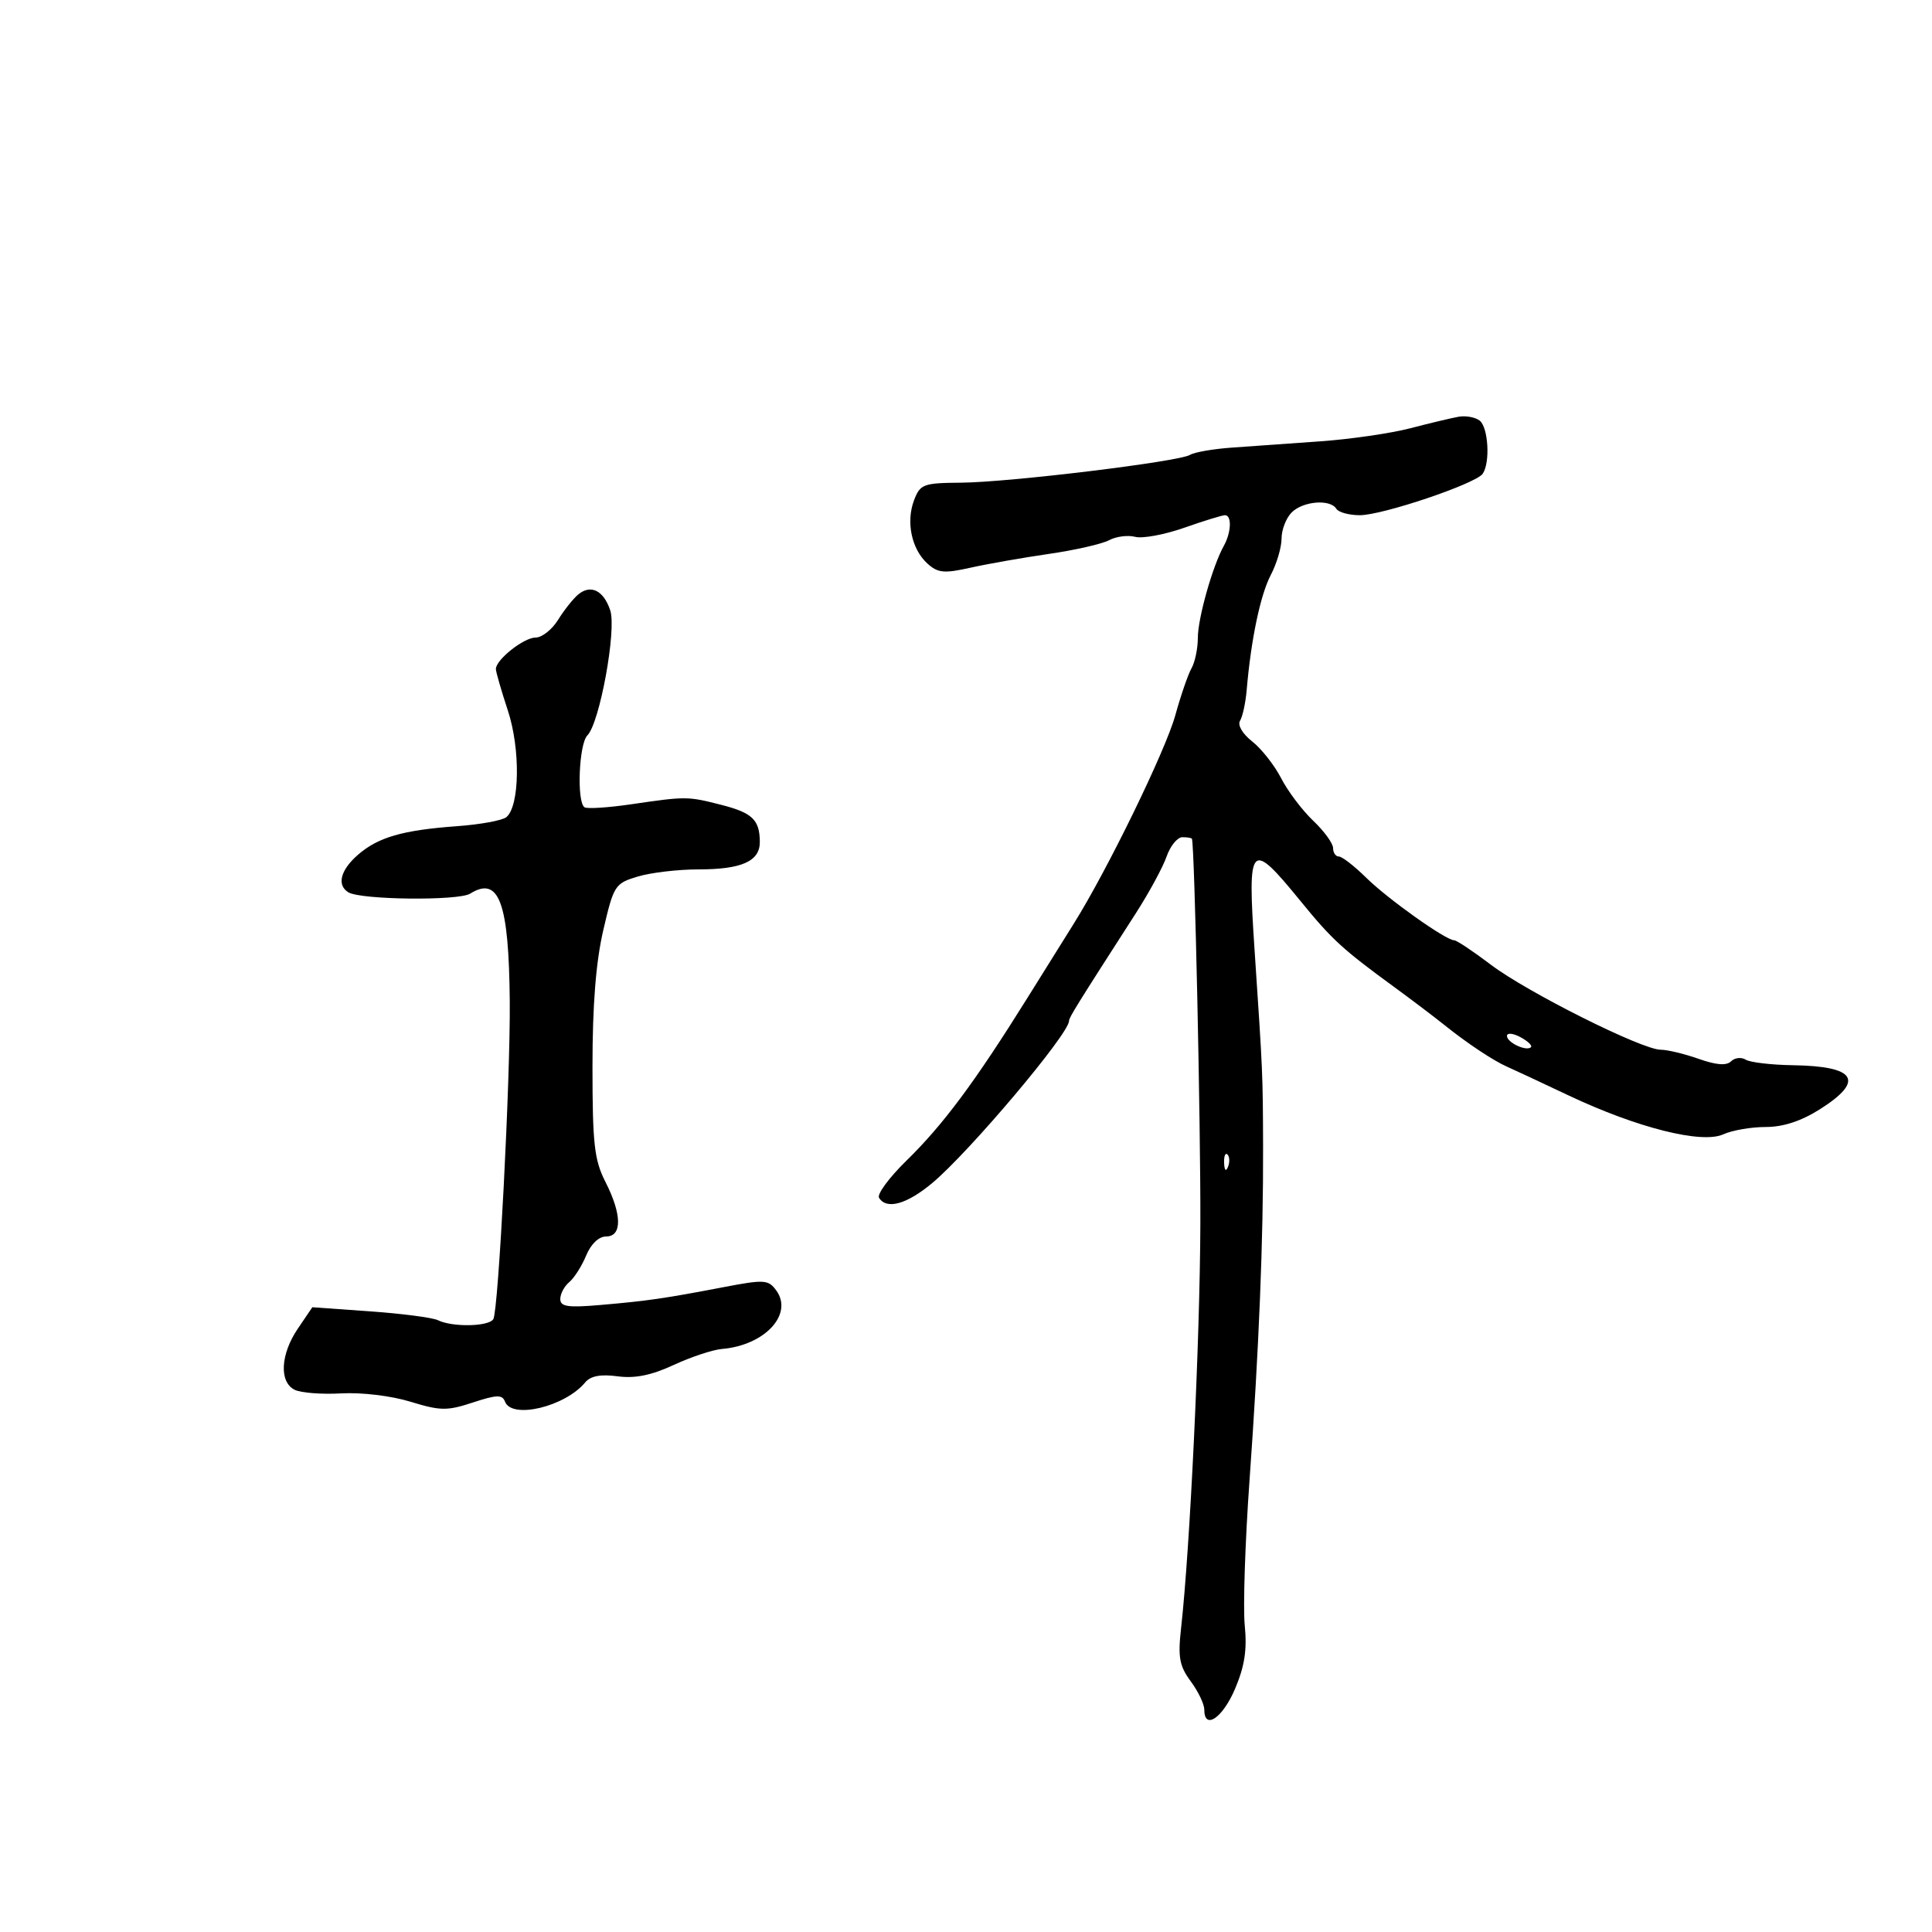 <svg xmlns="http://www.w3.org/2000/svg" width="300" height="300" viewBox="0 0 300 300" version="1.1">
	<path d="M 226.500 64.710 C 225.400 64.905, 222.025 65.709, 219 66.498 C 215.975 67.286, 209.675 68.202, 205 68.531 C 200.325 68.861, 194.137 69.300, 191.249 69.507 C 188.361 69.714, 185.453 70.220, 184.788 70.631 C 183.071 71.692, 156.729 74.892, 149.225 74.951 C 143.363 74.997, 142.884 75.176, 141.934 77.674 C 140.654 81.041, 141.548 85.281, 144.008 87.508 C 145.632 88.977, 146.591 89.069, 150.702 88.151 C 153.341 87.561, 158.815 86.599, 162.866 86.012 C 166.918 85.426, 171.126 84.467, 172.219 83.883 C 173.311 83.298, 175.134 83.063, 176.269 83.360 C 177.405 83.657, 180.831 83.023, 183.882 81.950 C 186.934 80.878, 189.784 80, 190.215 80 C 191.301 80, 191.198 82.672, 190.032 84.764 C 188.292 87.883, 186 96.003, 186 99.049 C 186 100.687, 185.559 102.809, 185.020 103.764 C 184.480 104.719, 183.349 108, 182.505 111.056 C 180.985 116.559, 171.923 135.159, 166.722 143.447 C 166.050 144.518, 162.819 149.693, 159.542 154.947 C 151.389 168.020, 146.458 174.652, 140.733 180.245 C 138.062 182.855, 136.156 185.443, 136.497 185.995 C 137.660 187.878, 140.804 187.006, 144.754 183.706 C 150.516 178.891, 166 160.540, 166 158.525 C 166 158.003, 167.128 156.185, 176.407 141.755 C 178.438 138.595, 180.572 134.657, 181.148 133.005 C 181.724 131.352, 182.827 130, 183.598 130 C 184.369 130, 185.038 130.113, 185.085 130.250 C 185.501 131.474, 186.445 174.662, 186.391 190 C 186.328 208.126, 184.787 240.431, 183.393 252.863 C 182.891 257.343, 183.139 258.696, 184.896 261.073 C 186.053 262.638, 187 264.612, 187 265.460 C 187 268.704, 189.842 266.793, 191.774 262.250 C 193.264 258.746, 193.660 256.164, 193.285 252.407 C 193.005 249.605, 193.337 239.480, 194.022 229.907 C 195.495 209.343, 196.180 192.471, 196.130 178 C 196.091 166.642, 196.093 166.687, 194.813 147.576 C 193.684 130.727, 194.096 130.293, 202.014 140 C 206.810 145.881, 208.481 147.413, 216.419 153.211 C 219.214 155.253, 222.780 157.953, 224.345 159.211 C 227.752 161.951, 231.937 164.734, 234 165.629 C 234.825 165.987, 239.100 167.984, 243.500 170.067 C 254.199 175.130, 264.252 177.662, 267.602 176.135 C 268.973 175.511, 271.927 175, 274.167 175 C 276.891 175, 279.679 174.089, 282.584 172.250 C 289.604 167.805, 288.233 165.557, 278.410 165.408 C 275.060 165.357, 271.758 164.969, 271.072 164.545 C 270.387 164.121, 269.363 164.237, 268.798 164.802 C 268.094 165.506, 266.506 165.384, 263.759 164.415 C 261.553 163.637, 258.899 163, 257.860 163 C 254.968 163, 237.126 154.065, 231.500 149.800 C 228.750 147.715, 226.185 146.007, 225.800 146.004 C 224.494 145.996, 215.517 139.613, 212.150 136.298 C 210.308 134.484, 208.395 133, 207.900 133 C 207.405 133, 207 132.409, 207 131.687 C 207 130.965, 205.609 129.052, 203.908 127.437 C 202.208 125.822, 199.971 122.855, 198.936 120.845 C 197.902 118.834, 195.881 116.265, 194.444 115.135 C 192.921 113.936, 192.134 112.592, 192.556 111.909 C 192.954 111.265, 193.418 109.110, 193.587 107.119 C 194.247 99.356, 195.712 92.360, 197.319 89.300 C 198.244 87.539, 199 84.984, 199 83.621 C 199 82.258, 199.707 80.436, 200.571 79.571 C 202.330 77.813, 206.551 77.465, 207.500 79 C 207.840 79.550, 209.483 80, 211.152 80 C 214.687 80, 229.156 75.117, 230.235 73.561 C 231.427 71.839, 231.104 66.323, 229.750 65.301 C 229.063 64.782, 227.600 64.516, 226.500 64.710 M 89.777 92.319 C 88.998 92.968, 87.594 94.737, 86.657 96.250 C 85.720 97.763, 84.149 99, 83.166 99 C 81.335 99, 77 102.434, 77 103.884 C 77 104.327, 77.835 107.221, 78.856 110.316 C 80.832 116.305, 80.708 125.173, 78.625 126.890 C 78.006 127.399, 74.575 128.028, 71 128.287 C 62.511 128.903, 58.710 130.001, 55.569 132.743 C 52.860 135.109, 52.270 137.431, 54.090 138.556 C 55.995 139.733, 71.186 139.901, 73.006 138.764 C 77.496 135.960, 79.020 140.108, 79.156 155.500 C 79.262 167.564, 77.399 203.546, 76.601 204.837 C 75.880 206.002, 70.268 206.110, 68 205.002 C 67.175 204.599, 62.450 203.981, 57.500 203.628 L 48.500 202.988 46.250 206.306 C 43.547 210.292, 43.321 214.590, 45.750 215.804 C 46.712 216.285, 49.975 216.537, 53 216.364 C 56.121 216.186, 60.758 216.743, 63.721 217.653 C 68.384 219.084, 69.422 219.098, 73.423 217.781 C 77.145 216.556, 77.991 216.534, 78.420 217.653 C 79.480 220.413, 87.738 218.431, 90.862 214.666 C 91.702 213.654, 93.256 213.359, 95.892 213.712 C 98.592 214.074, 101.136 213.561, 104.603 211.954 C 107.296 210.706, 110.672 209.586, 112.104 209.466 C 118.749 208.911, 123.236 204.073, 120.534 200.377 C 119.303 198.694, 118.693 198.657, 112.352 199.869 C 103.138 201.631, 100.574 202.002, 93.250 202.636 C 88.179 203.076, 87 202.901, 87 201.711 C 87 200.905, 87.627 199.725, 88.392 199.089 C 89.158 198.454, 90.338 196.599, 91.014 194.967 C 91.759 193.167, 92.981 192, 94.121 192 C 96.631 192, 96.582 188.565, 94 183.500 C 92.283 180.132, 92 177.603, 92 165.611 C 92 156.066, 92.532 149.360, 93.679 144.427 C 95.299 137.464, 95.489 137.170, 99.045 136.105 C 101.073 135.497, 105.297 135, 108.432 135 C 115.192 135, 118.006 133.738, 117.985 130.715 C 117.961 127.295, 116.821 126.206, 111.975 124.970 C 106.761 123.641, 106.531 123.640, 98.022 124.887 C 94.459 125.409, 91.196 125.621, 90.772 125.359 C 89.530 124.591, 89.885 115.515, 91.209 114.191 C 93.119 112.281, 95.766 97.797, 94.757 94.772 C 93.725 91.674, 91.730 90.691, 89.777 92.319 M 234 160.858 C 234 161.886, 237.029 163.304, 237.729 162.605 C 237.972 162.361, 237.233 161.660, 236.086 161.046 C 234.938 160.432, 234 160.347, 234 160.858 M 190.079 180.583 C 190.127 181.748, 190.364 181.985, 190.683 181.188 C 190.972 180.466, 190.936 179.603, 190.604 179.271 C 190.272 178.939, 190.036 179.529, 190.079 180.583" stroke="none" fill="black" fill-rule="evenodd"/>
</svg>